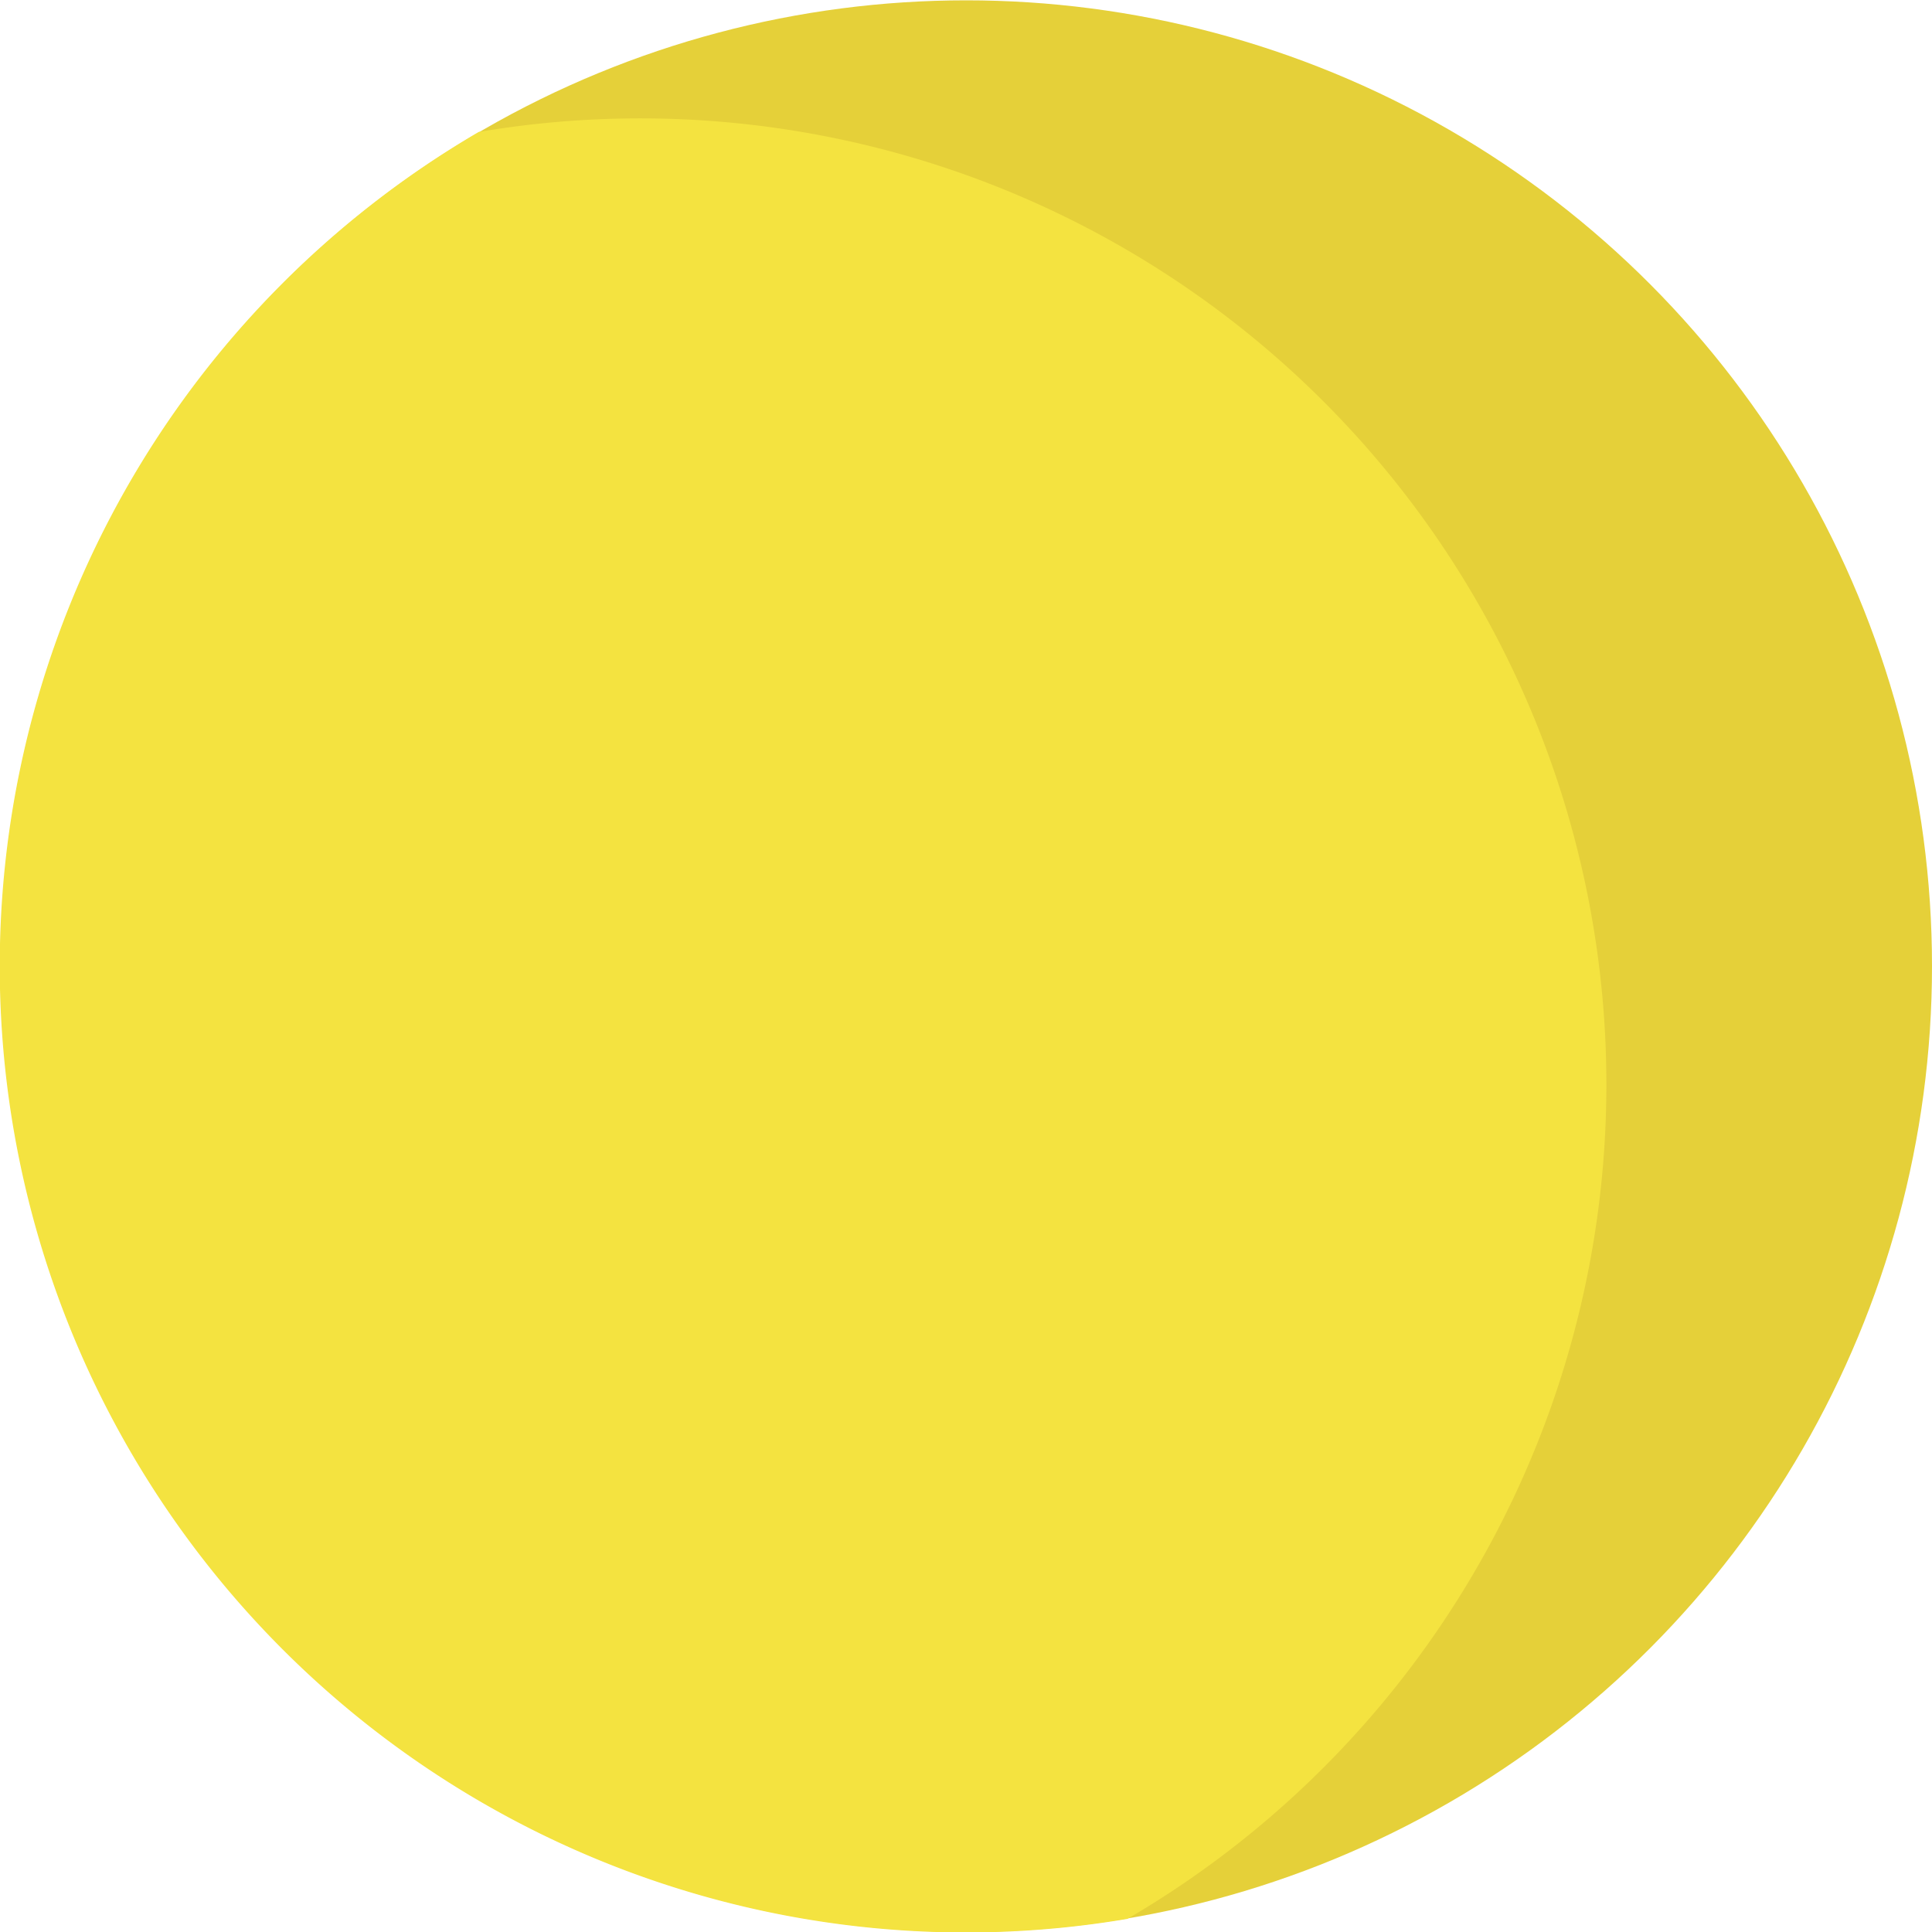 <svg id="sun" xmlns="http://www.w3.org/2000/svg" width="0.8in" height="0.8in" viewBox="0 0 57.39 57.39">
  <defs>
    <style>
      .cls-1 {
        fill: #e5d039;
      }

      .cls-2 {
        fill: #f4e340;
      }
    </style>
  </defs>
  <circle id="sunS" class="cls-1" cx="28.7" cy="28.7" r="28.69"/>
  <path id="sunL" class="cls-2" d="M33.49,57A28.7,28.7,0,0,0,14.22,3.92,28.7,28.7,0,0,0,33.49,57Z"/>
</svg>
